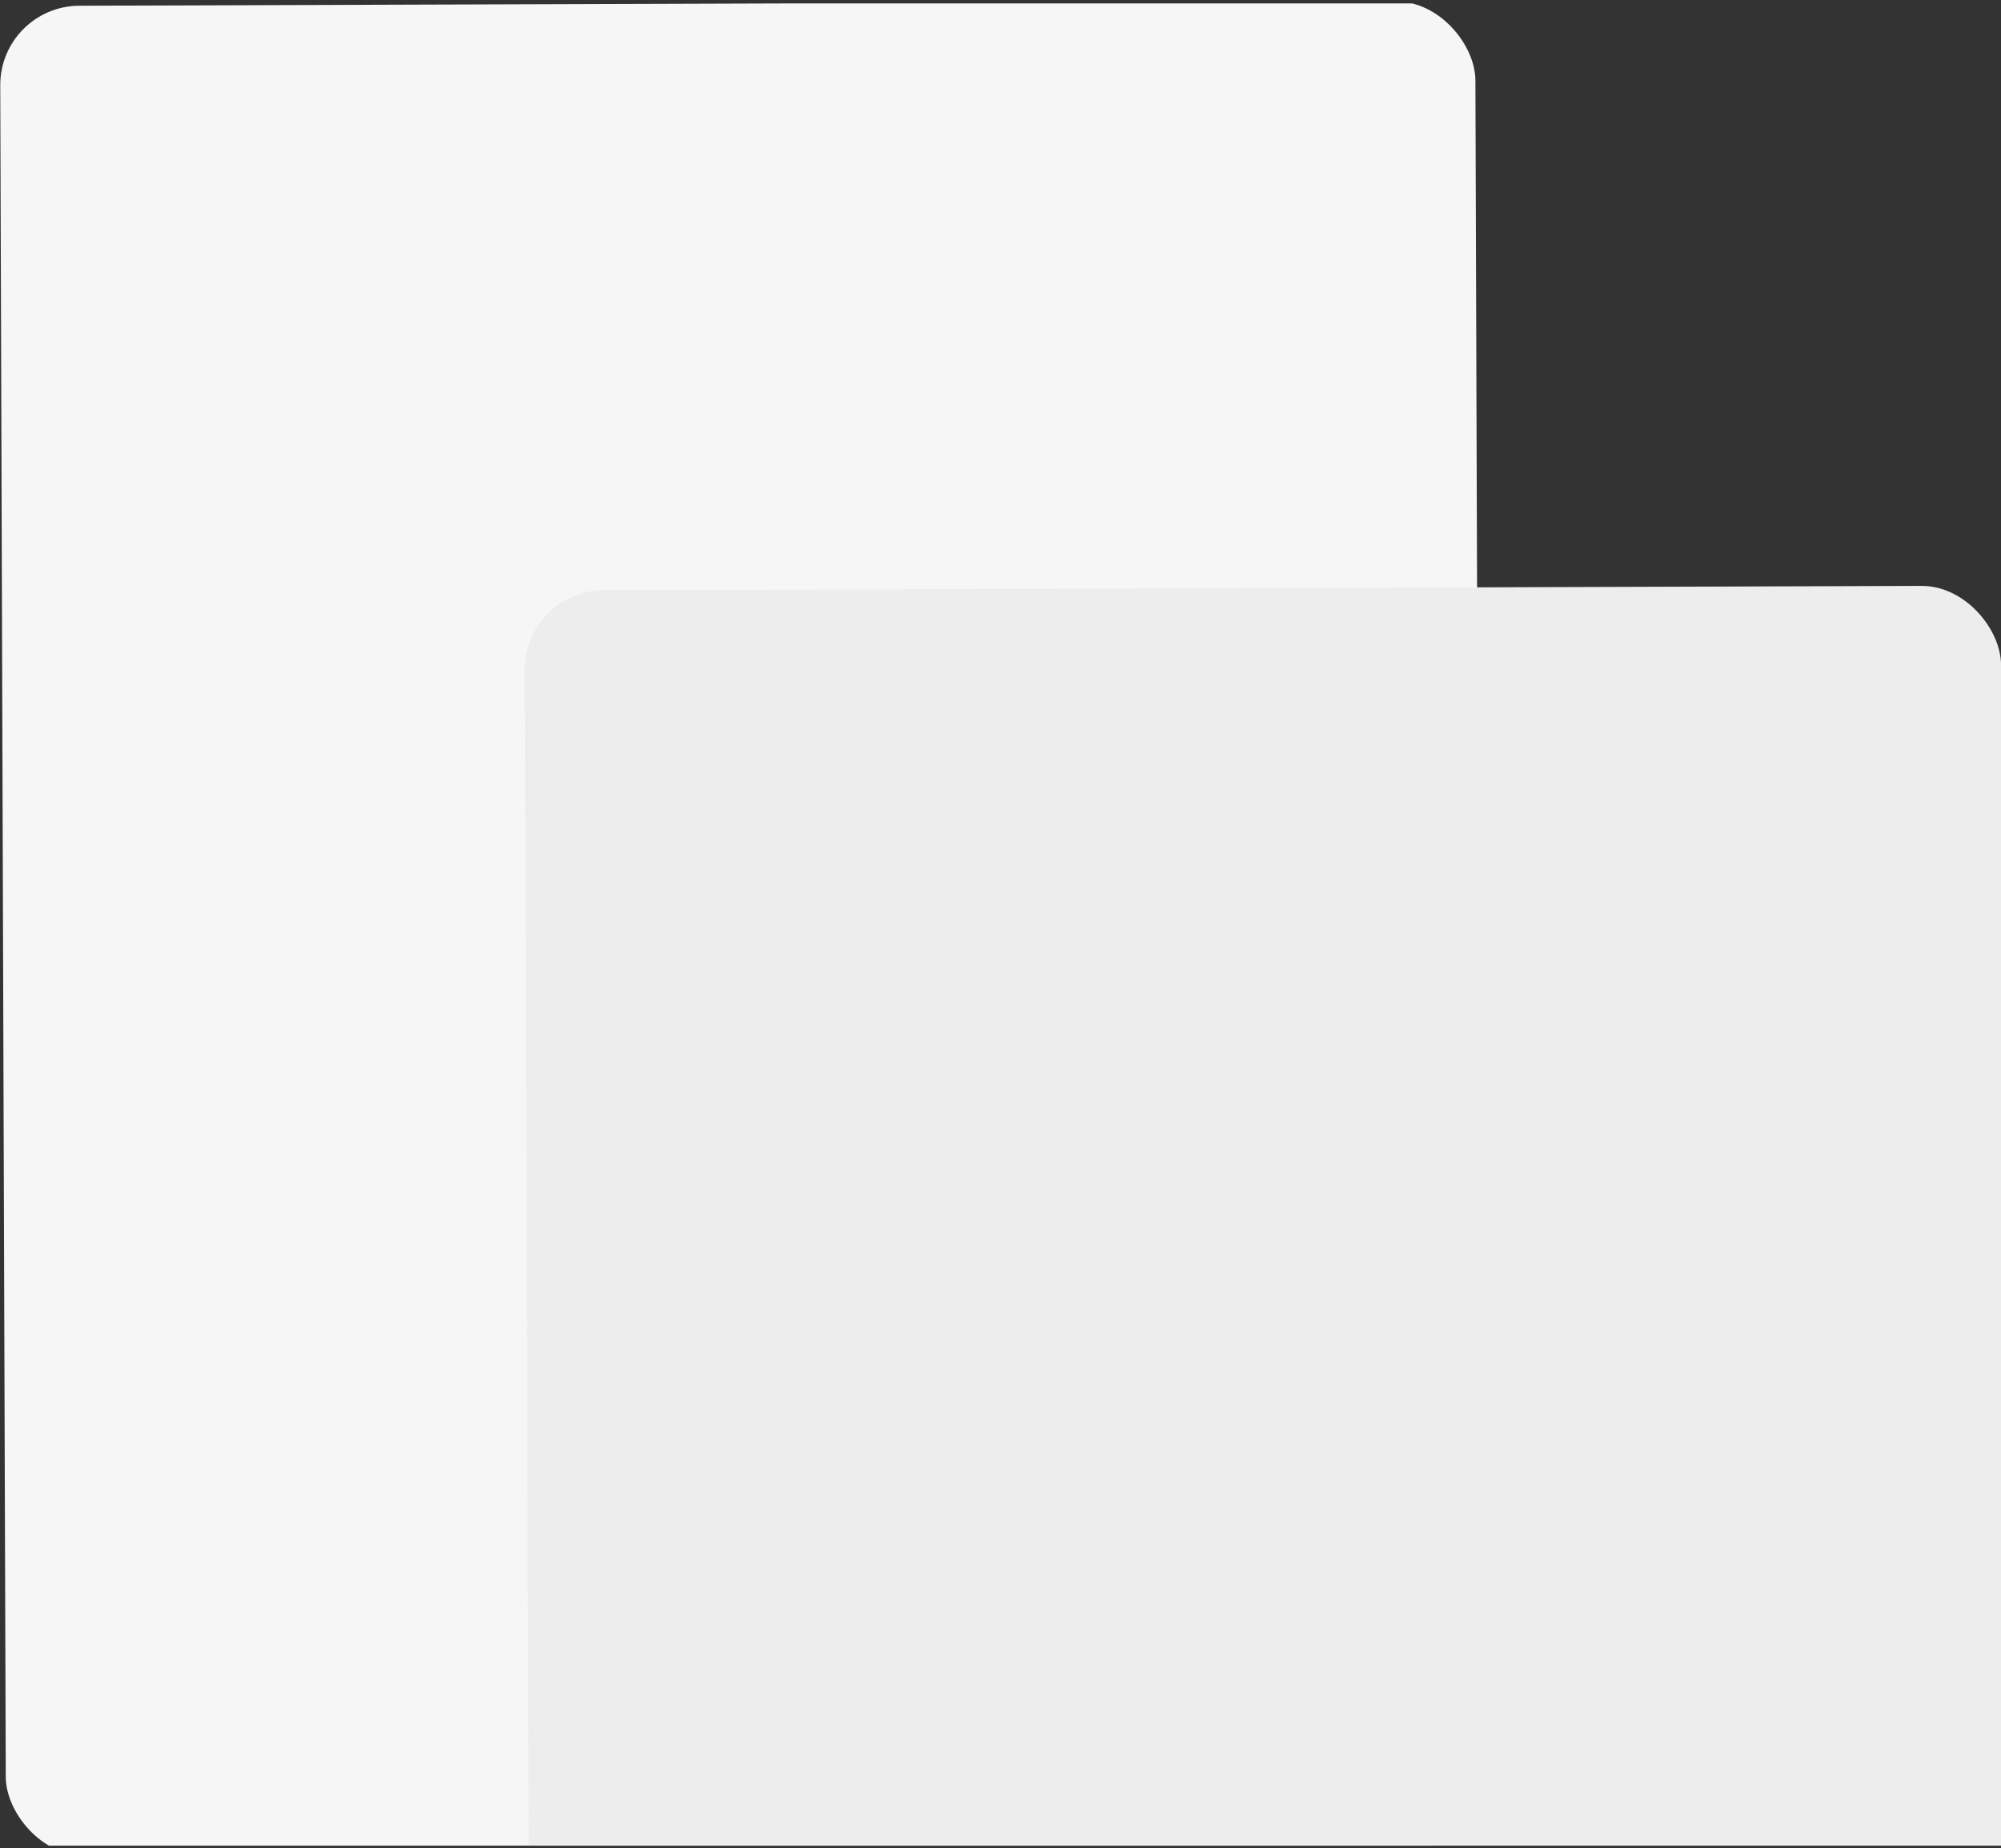 <svg width="328" height="303" viewBox="0 0 328 303" fill="none" xmlns="http://www.w3.org/2000/svg">
<rect x="0" y="0" width="328" height="303" fill="#333333" stroke="none"/>
<g clip-path="url(#clip0_6564_19968)">
<rect x="-0.002" y="0.982" width="241.808" height="303.306" rx="13.006" transform="rotate(-0.187 -0.002 0.982)" fill="#F6F6F6"/>
<rect x="85.987" y="96.792" width="241.982" height="303.523" rx="13.006" transform="rotate(-0.187 85.987 96.792)" fill="#EDEDED"/>
</g>
<defs>
<clipPath id="clip0_6564_19968">
<rect width="328" height="302" fill="white" transform="translate(0 0.559)"/>
</clipPath>
</defs>
</svg>
